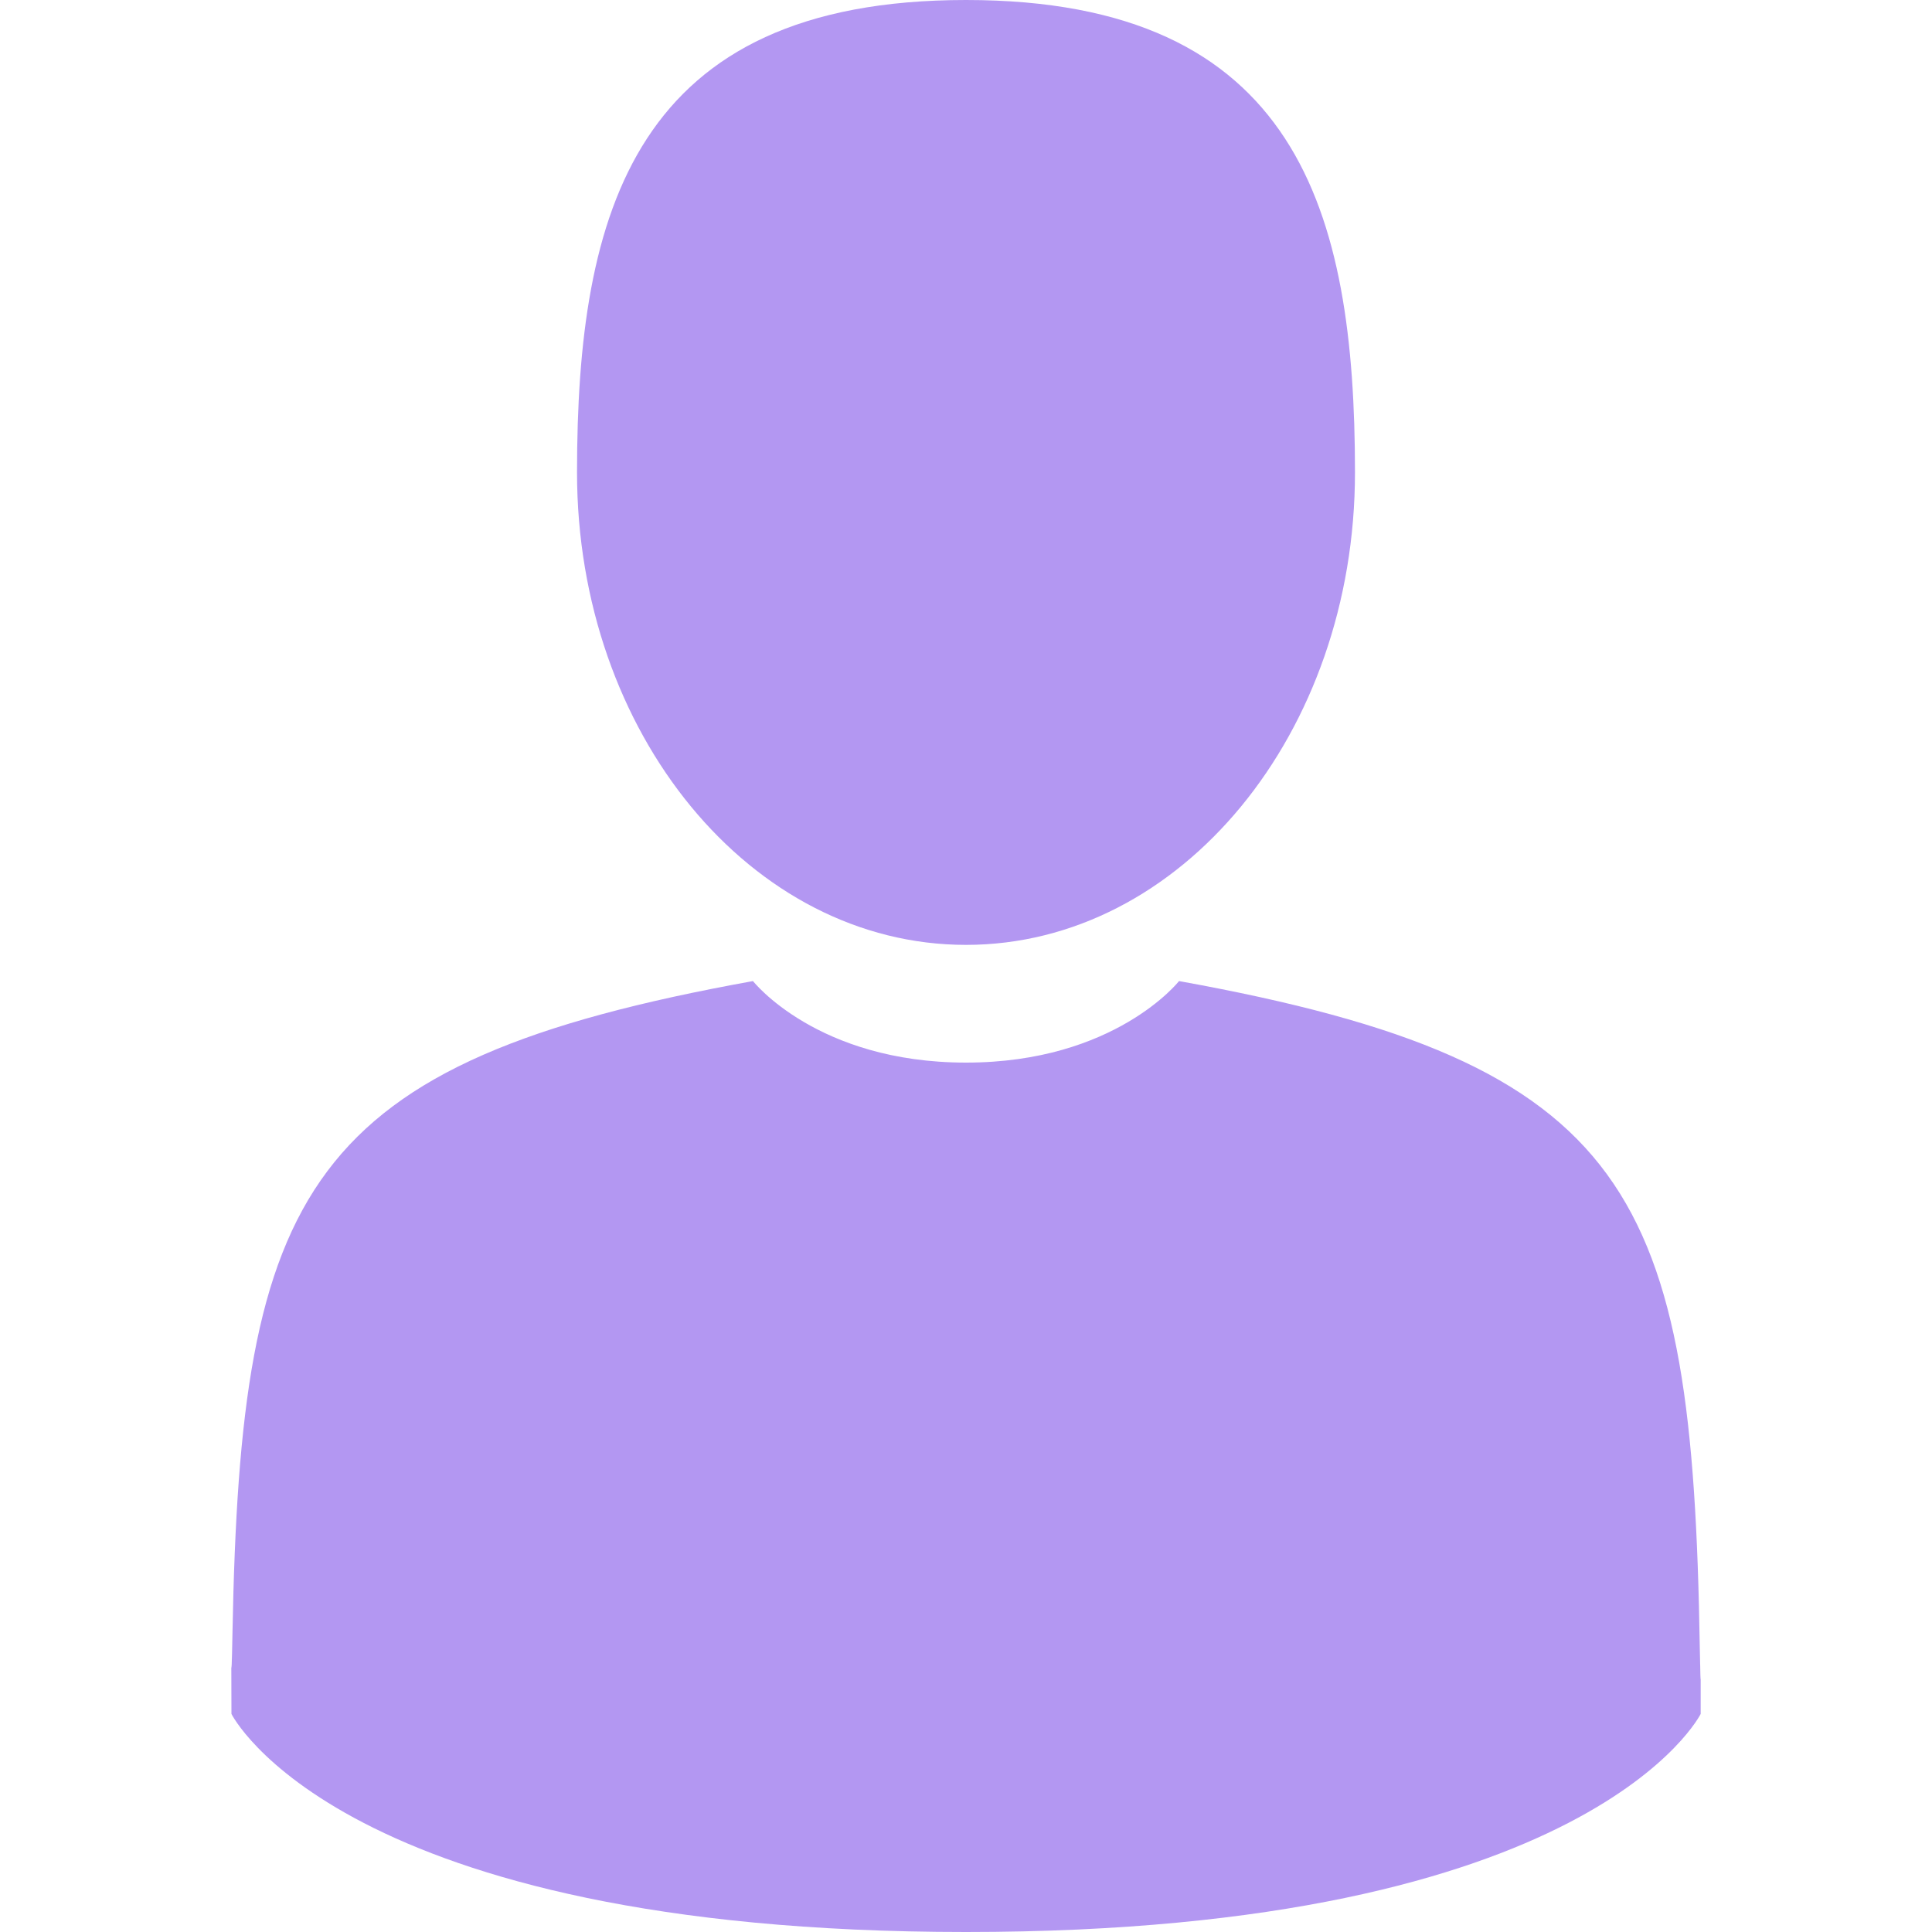 <svg width="15" height="15" viewBox="0 0 15 15" fill="none" xmlns="http://www.w3.org/2000/svg">
<path d="M7.5 7.336C9.168 7.336 10.52 5.694 10.52 3.668C10.52 1.642 10.076 0 7.5 0C4.924 0 4.48 1.642 4.48 3.668C4.48 5.694 5.832 7.336 7.5 7.336Z" fill="#B397F2"/>
<path d="M1.796 12.937C1.796 12.813 1.795 12.902 1.796 12.937V12.937Z" fill="#B397F2"/>
<path d="M13.204 13.033C13.205 12.999 13.204 12.798 13.204 13.033V13.033Z" fill="#B397F2"/>
<path d="M13.197 12.788C13.141 9.259 12.681 8.254 9.154 7.617C9.154 7.617 8.657 8.25 7.5 8.25C6.343 8.25 5.846 7.617 5.846 7.617C2.358 8.247 1.869 9.237 1.805 12.674C1.8 12.954 1.797 12.969 1.796 12.936C1.796 12.997 1.797 13.11 1.797 13.307C1.797 13.307 2.636 15 7.5 15C12.364 15 13.204 13.307 13.204 13.307C13.204 13.181 13.204 13.093 13.204 13.033C13.203 13.053 13.201 13.014 13.197 12.788Z" fill="#B397F2"/>
</svg>
